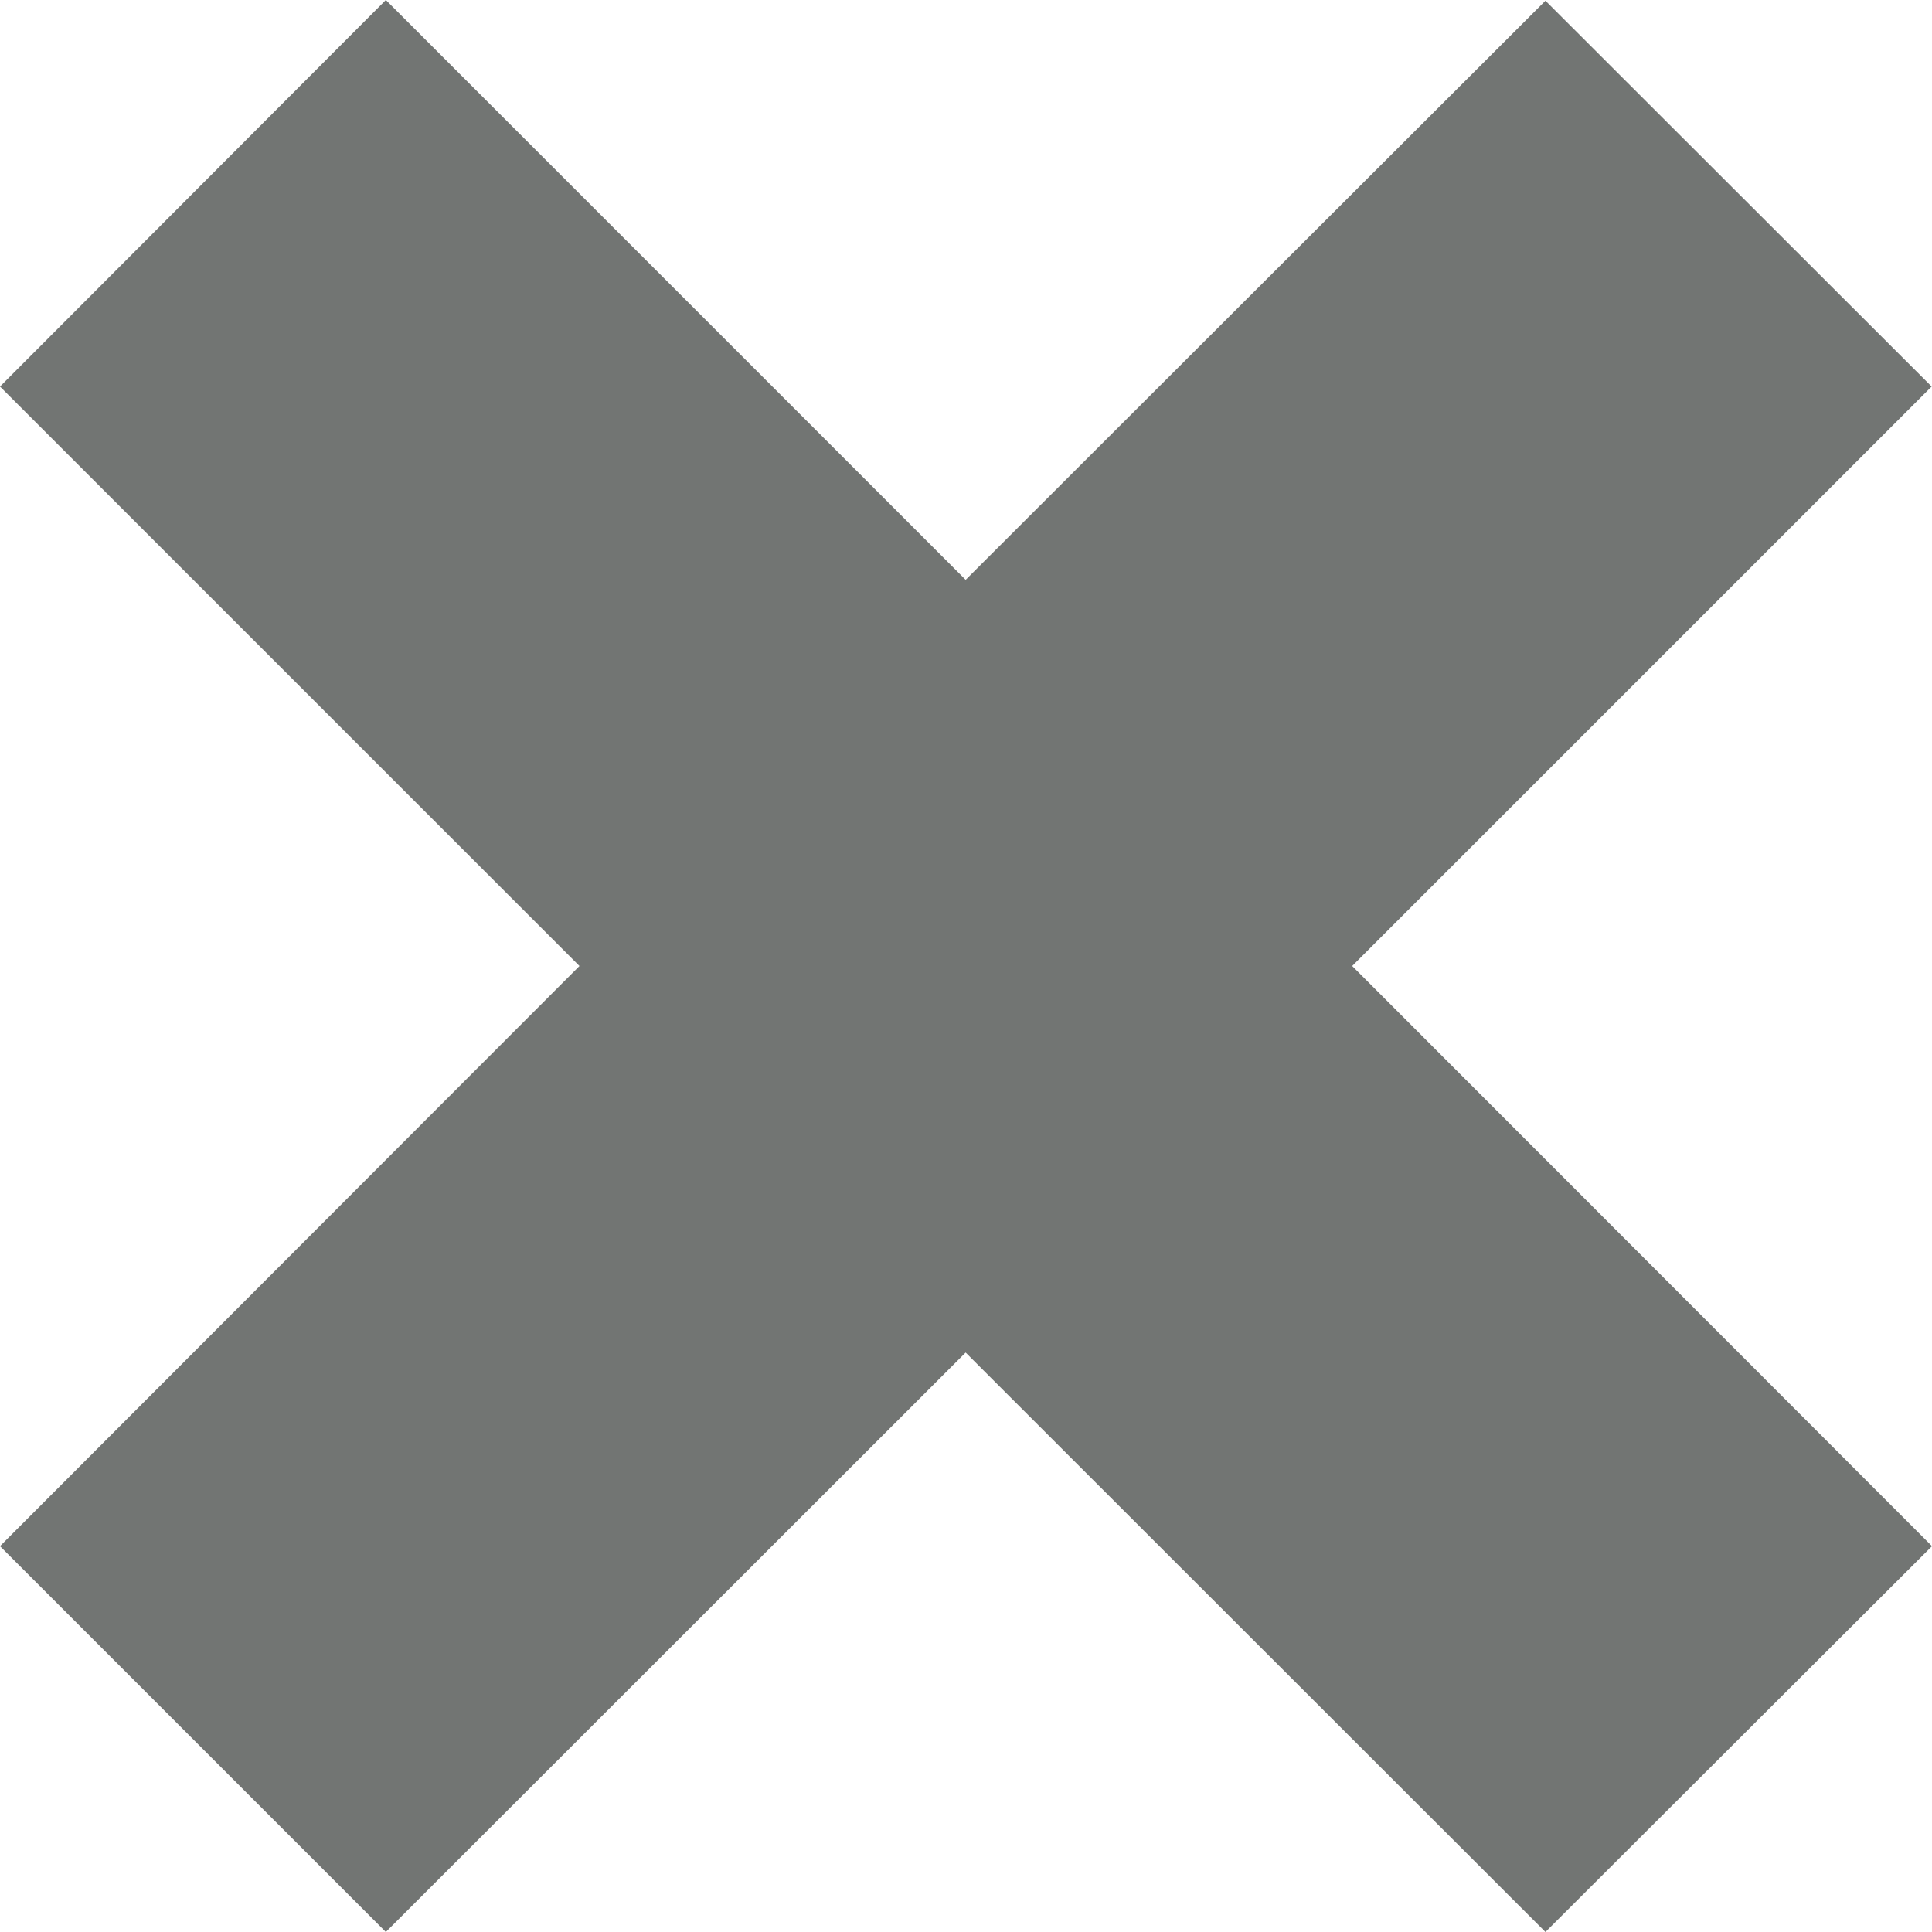 <?xml version="1.0" encoding="utf-8"?>
<!-- Generator: Adobe Illustrator 19.0.0, SVG Export Plug-In . SVG Version: 6.00 Build 0)  -->
<svg version="1.1" id="Layer_1" xmlns="http://www.w3.org/2000/svg" xmlns:xlink="http://www.w3.org/1999/xlink" x="0px" y="0px"
	 viewBox="0 0 544.8 544.8" style="enable-background:new 0 0 544.8 544.8;" xml:space="preserve">
<style type="text/css">
	.st0{fill:#727573;}
</style>
<g id="XMLID_95_">
	<g id="XMLID_96_">
		<polygon id="XMLID_20_" class="st0" points="544.8,436 381.3,272.4 544.7,109 435.8,0.2 272.3,163.5 108.8,0 0,109 163.4,272.4 
			0,436 108.8,544.8 272.3,381.4 435.8,544.8 		"/>
	</g>
</g>
</svg>
